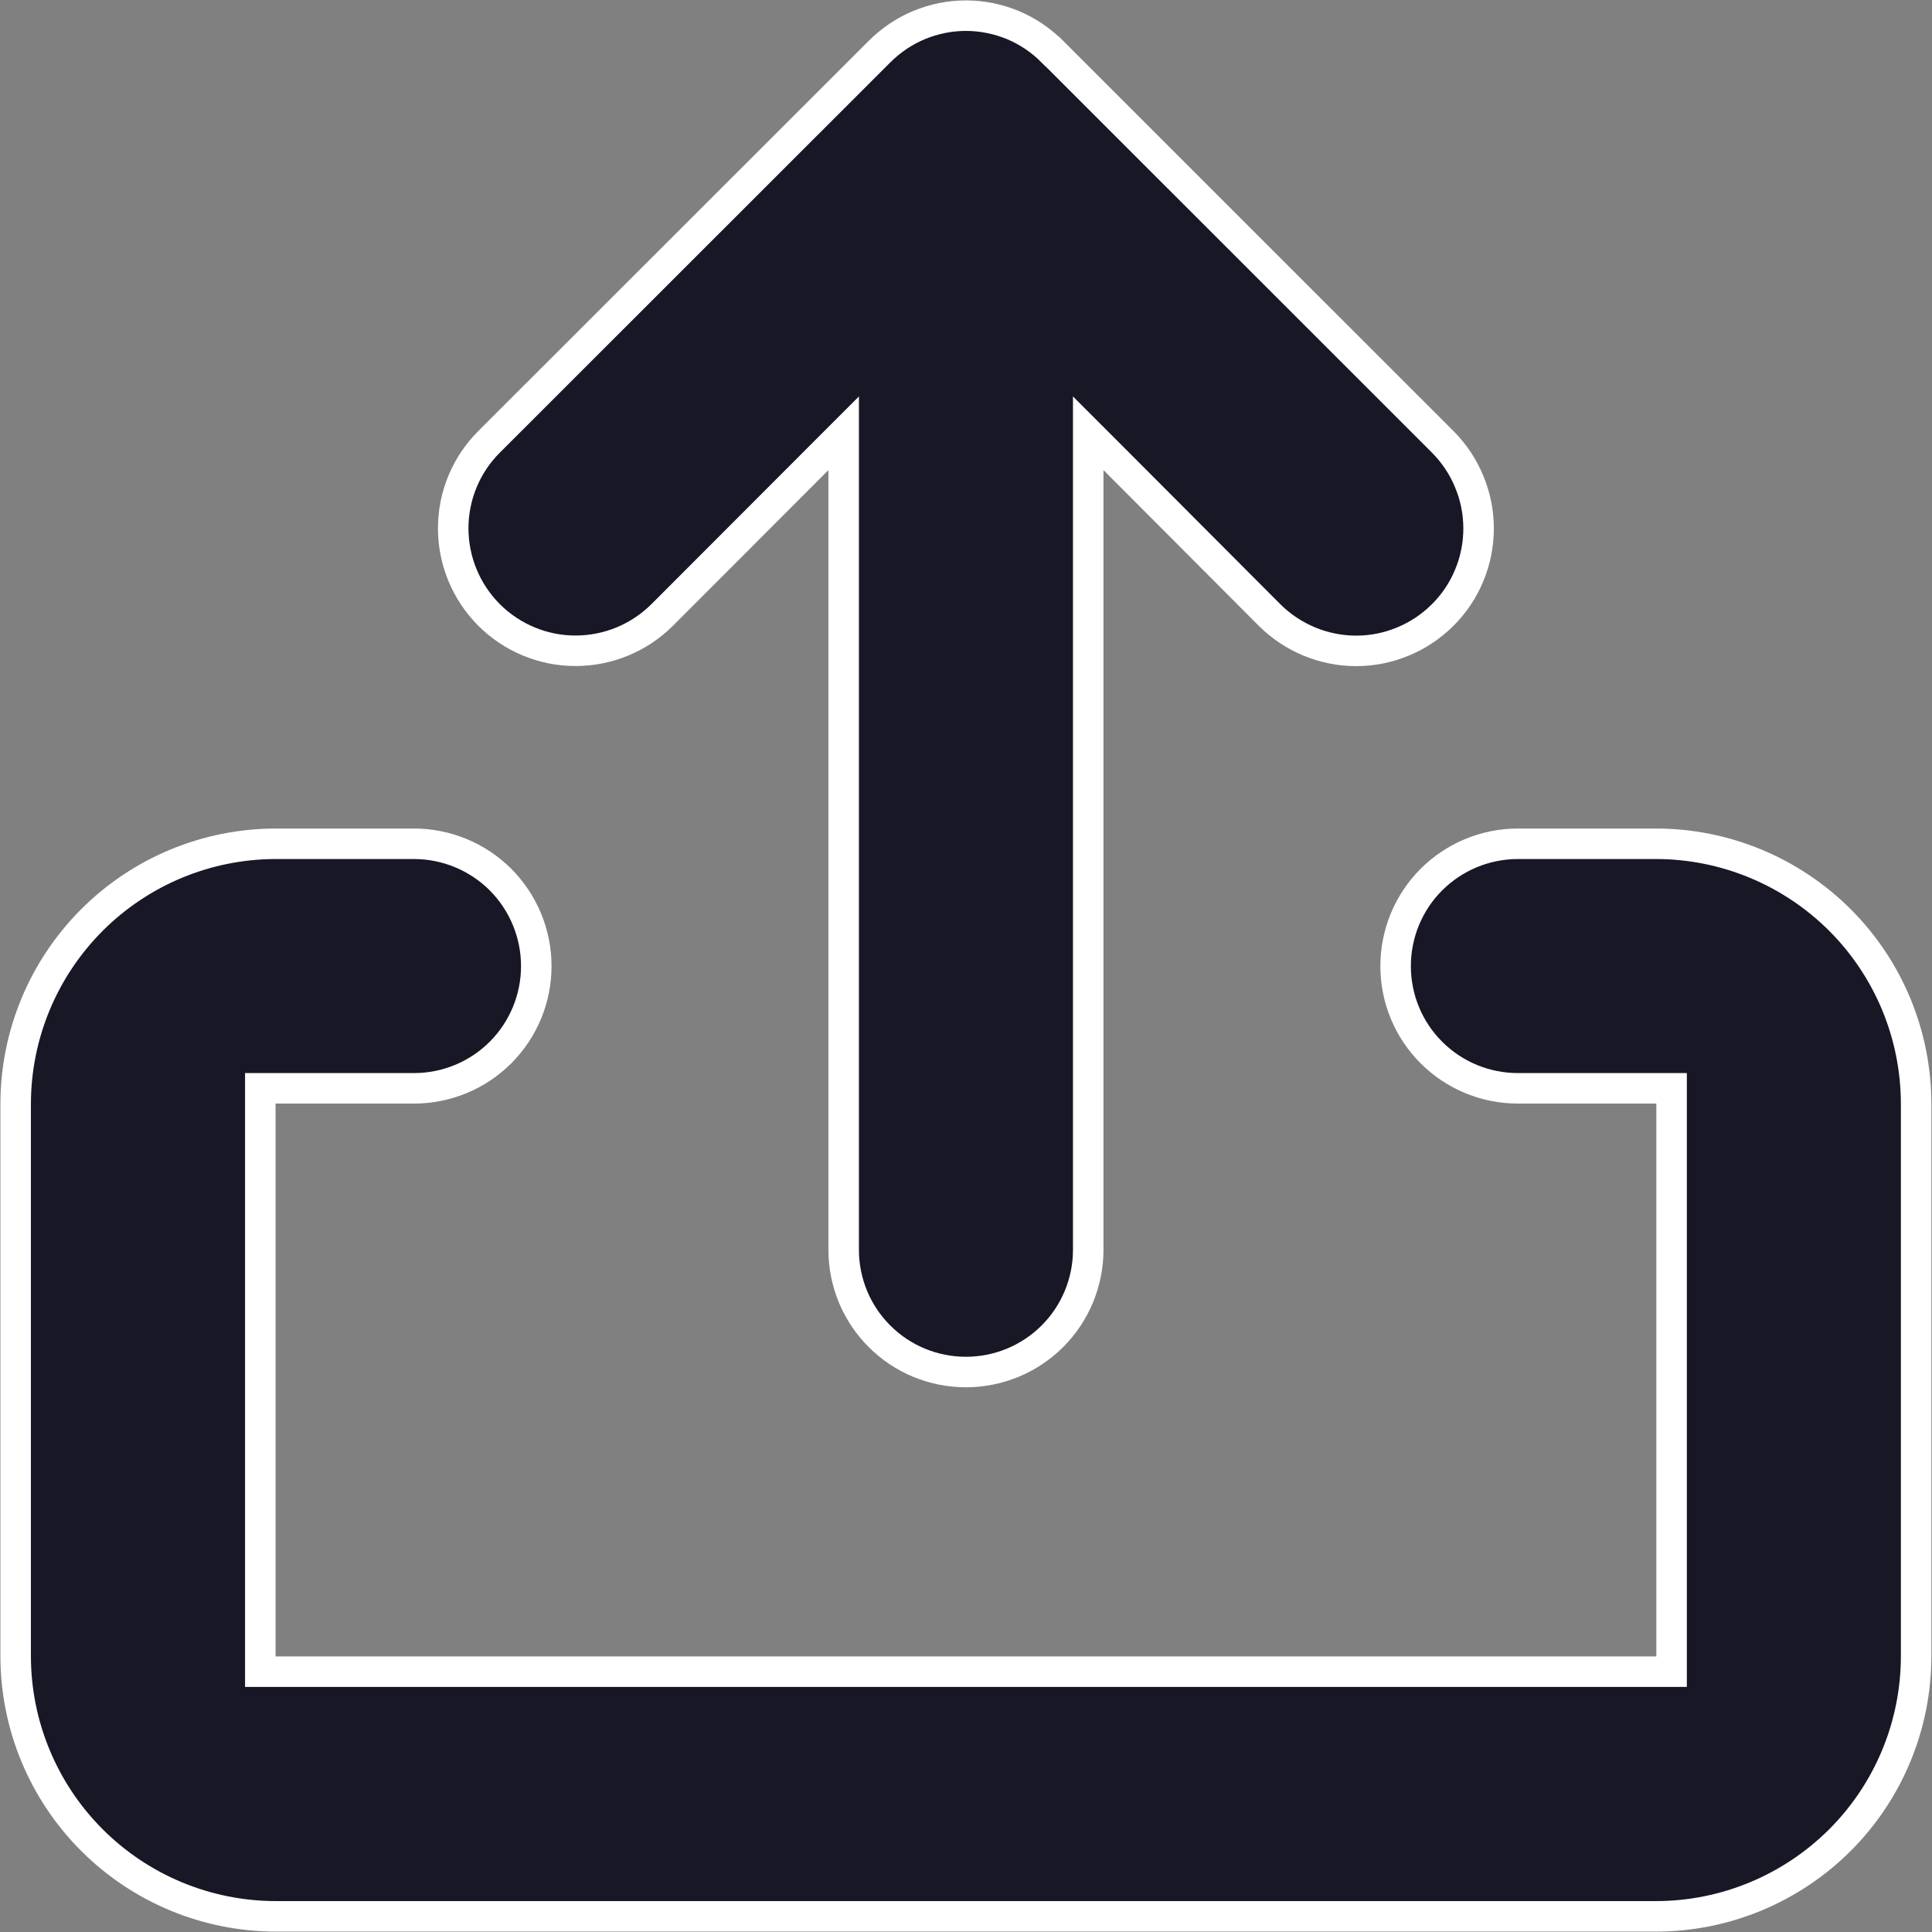 <svg width="19" height="19" viewBox="0 0 19 19" fill="none" xmlns="http://www.w3.org/2000/svg">
<rect x="0" y="0" width="19" height="19" fill="#808080" stroke="none"/>
<path d="M10.966 4.525L10.702 4.261V4.634V12.291C10.702 12.61 10.575 12.916 10.35 13.141C10.124 13.367 9.818 13.493 9.499 13.493C9.18 13.493 8.874 13.367 8.649 13.141C8.423 12.916 8.297 12.61 8.297 12.291V4.634V4.261L8.033 4.525L6.512 6.048C6.512 6.048 6.512 6.048 6.512 6.048C6.286 6.273 5.98 6.4 5.66 6.4C5.341 6.4 5.035 6.273 4.809 6.047C4.584 5.821 4.457 5.515 4.457 5.196C4.457 4.876 4.584 4.57 4.81 4.345L8.649 0.508L8.649 0.508C8.761 0.396 8.893 0.307 9.039 0.246C9.185 0.186 9.341 0.154 9.499 0.154C9.657 0.154 9.814 0.186 9.96 0.246C10.105 0.307 10.238 0.396 10.349 0.508L10.35 0.508L14.189 4.346C14.189 4.346 14.189 4.346 14.189 4.346C14.3 4.458 14.389 4.59 14.449 4.737C14.51 4.883 14.541 5.039 14.541 5.197C14.541 5.355 14.51 5.512 14.449 5.658C14.389 5.804 14.3 5.937 14.188 6.048C14.076 6.16 13.943 6.249 13.797 6.309C13.651 6.37 13.495 6.401 13.337 6.401C13.178 6.401 13.022 6.369 12.876 6.309C12.73 6.248 12.597 6.16 12.485 6.048L10.966 4.525ZM2.714 10.703H2.56V10.858V16.286V16.44H2.714H16.285H16.439V16.286V10.858V10.703H16.285H14.928C14.608 10.703 14.303 10.577 14.077 10.351C13.851 10.126 13.725 9.82 13.725 9.501C13.725 9.182 13.851 8.876 14.077 8.65C14.303 8.425 14.608 8.298 14.928 8.298H16.285C16.963 8.298 17.614 8.568 18.095 9.048C18.575 9.528 18.844 10.179 18.844 10.858V16.286C18.844 16.965 18.575 17.616 18.095 18.096C17.614 18.576 16.963 18.846 16.285 18.846H2.714C2.035 18.846 1.384 18.576 0.904 18.096C0.424 17.616 0.154 16.965 0.154 16.286V10.858C0.154 10.179 0.424 9.528 0.904 9.048C1.384 8.568 2.035 8.298 2.714 8.298H4.071C4.39 8.298 4.696 8.425 4.922 8.65C5.147 8.876 5.274 9.182 5.274 9.501C5.274 9.82 5.147 10.126 4.922 10.351C4.696 10.577 4.39 10.703 4.071 10.703H2.714Z" fill="#181725" stroke="white" stroke-width="0.3"/>
</svg>
